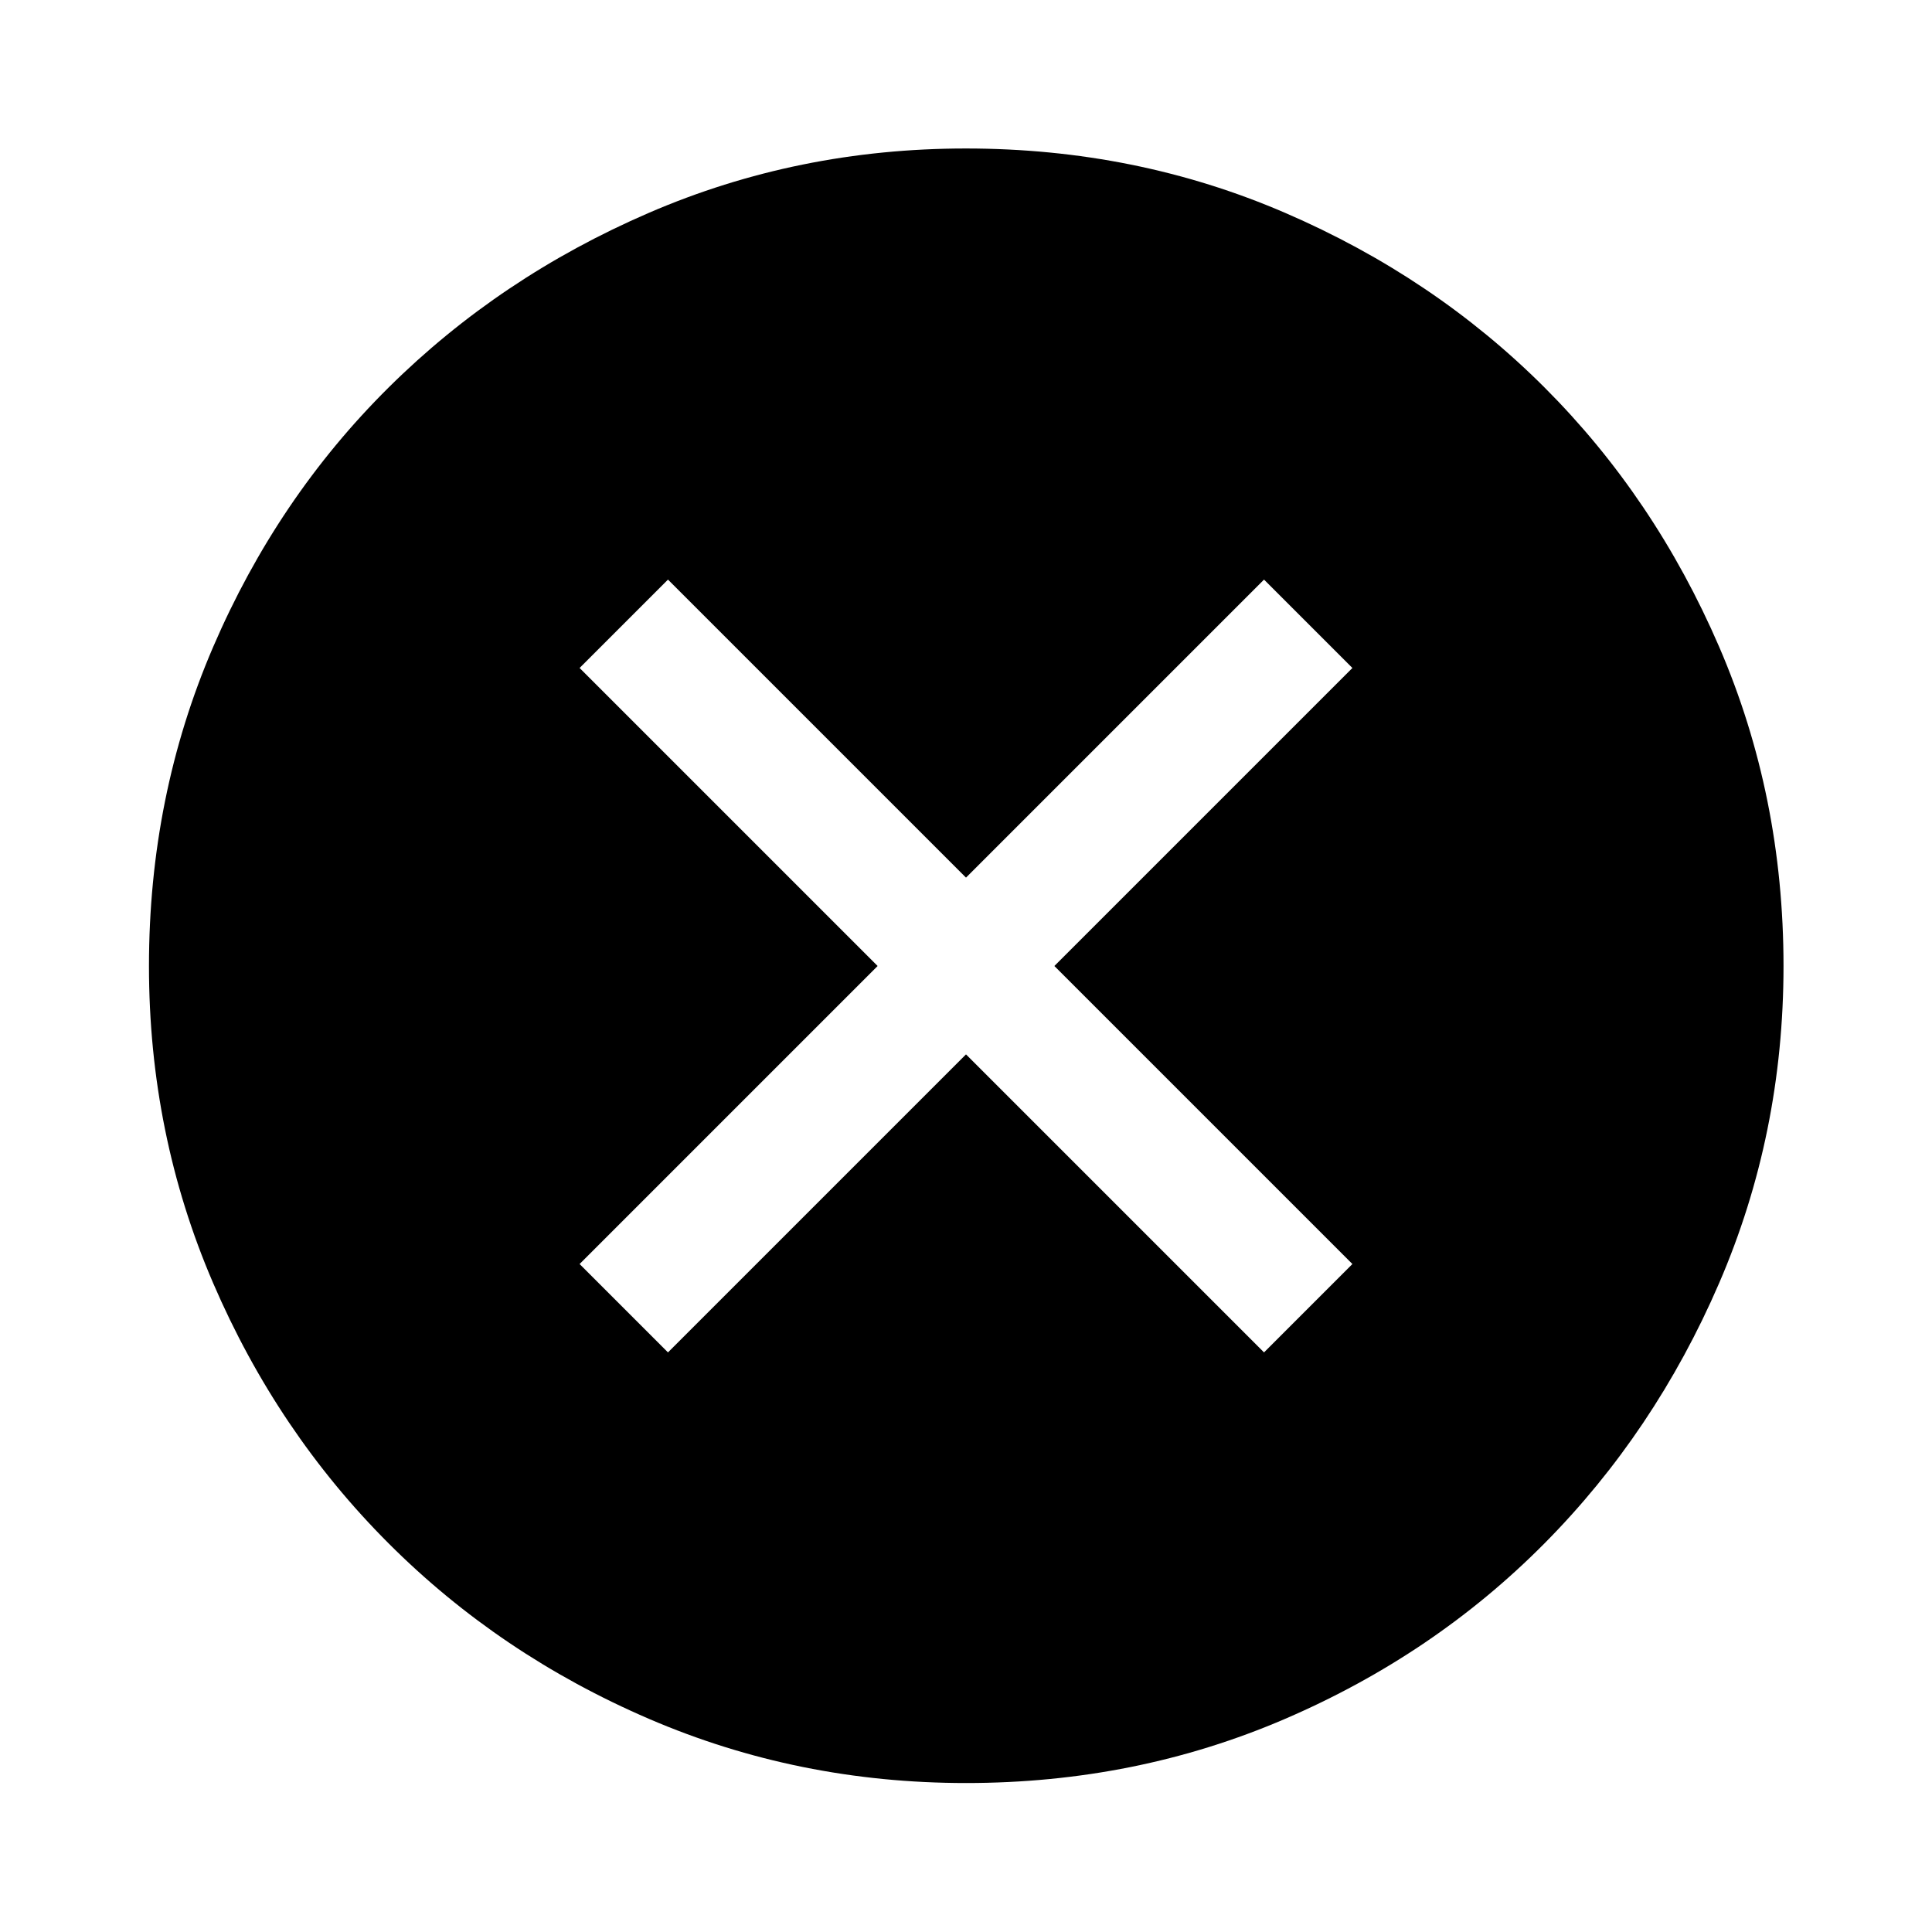 <svg xmlns="http://www.w3.org/2000/svg" width="48" height="48" viewBox="0 96 960 960"><path d="M331.913 768 480 619.913 628.087 768 672 724.087 523.913 576 672 427.913 628.087 384 480 532.087 331.913 384 288 427.913 436.087 576 288 724.087 331.913 768Zm148.12 213.978q-83.468 0-157.541-31.878-74.073-31.879-129.393-87.199-55.32-55.32-87.199-129.36-31.878-74.04-31.878-157.508 0-84.468 31.878-158.541 31.879-74.073 87.161-128.906 55.283-54.832 129.341-86.818 74.057-31.986 157.545-31.986 84.488 0 158.589 31.968 74.102 31.967 128.916 86.768 54.815 54.801 86.79 128.883Q886.218 491.484 886.218 576q0 83.501-31.986 157.57-31.986 74.069-86.818 129.36-54.833 55.291-128.873 87.17-74.04 31.878-158.508 31.878Z"/></svg>